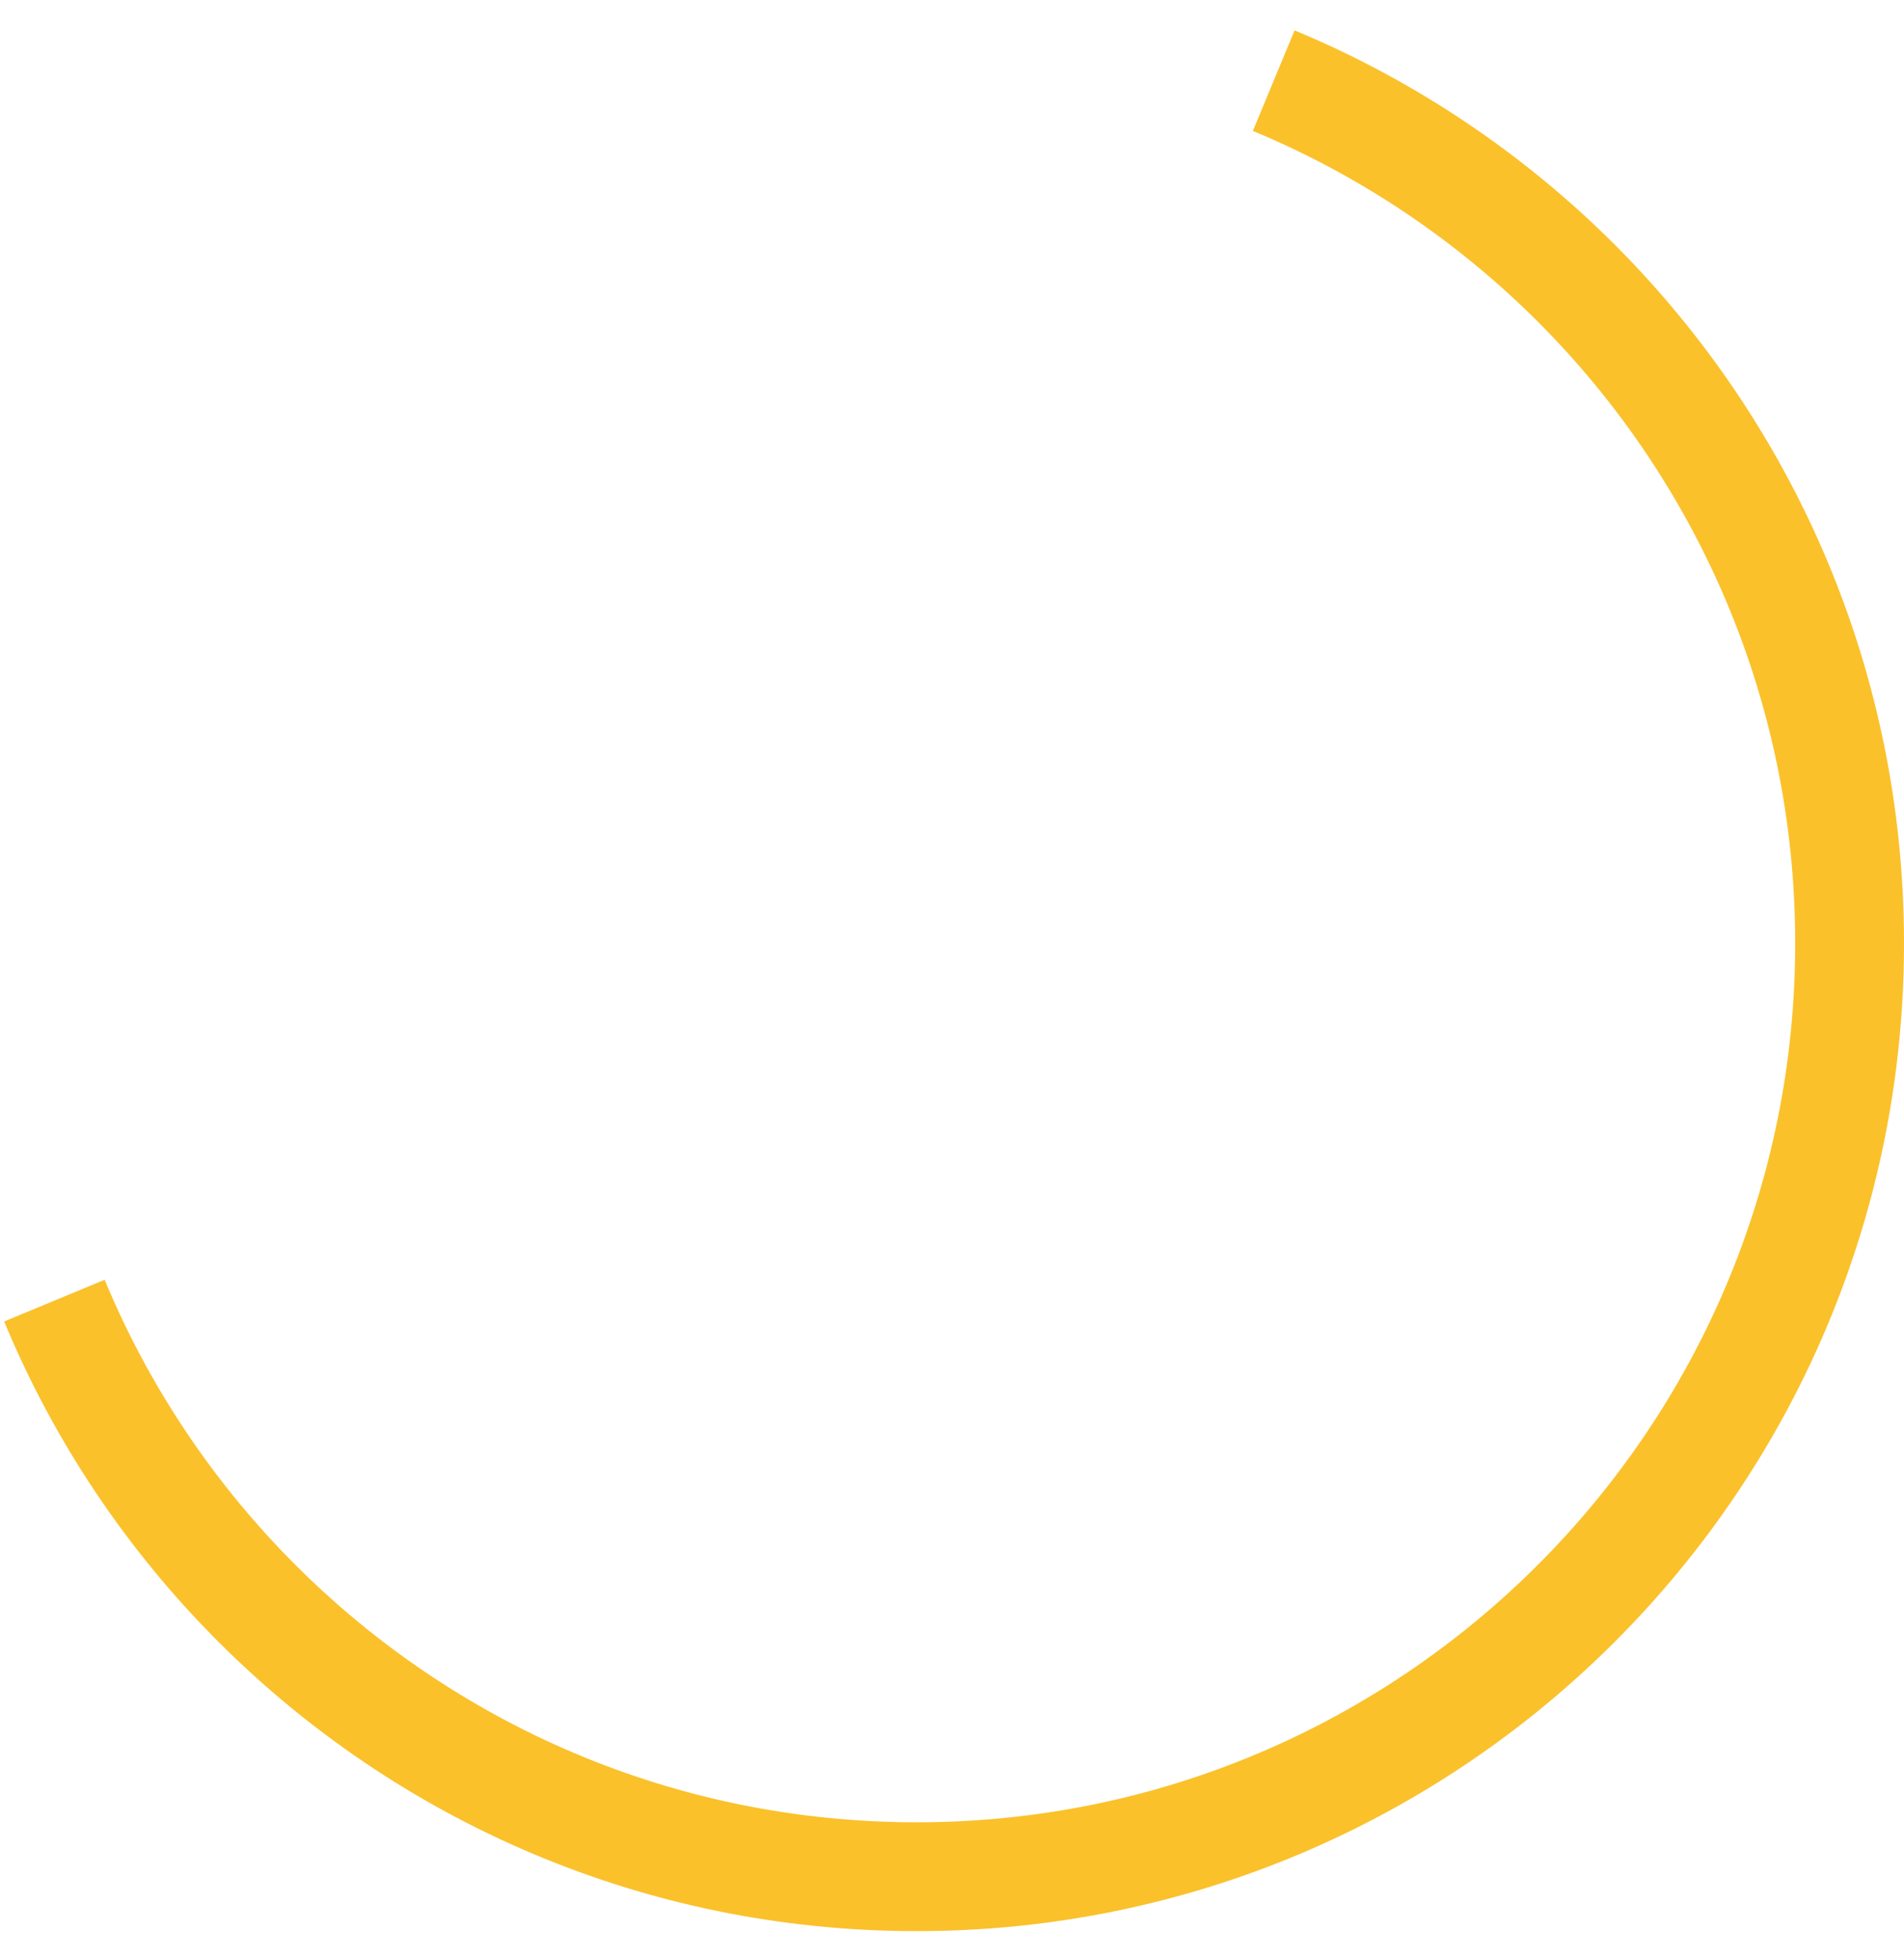 <svg width="35" height="36" viewBox="0 0 35 36" fill="none" xmlns="http://www.w3.org/2000/svg">
  <path d="M1 23.897C1.869 25.993 3.142 27.879 4.722 29.459C7.826 32.563 12.113 34.482 16.849 34.482C26.321 34.482 34 26.804 34 17.332C34 12.596 32.08 8.308 28.977 5.204C27.397 3.625 25.51 2.352 23.414 1.482" stroke="#FAC12B" stroke-width="2"/>
</svg>
